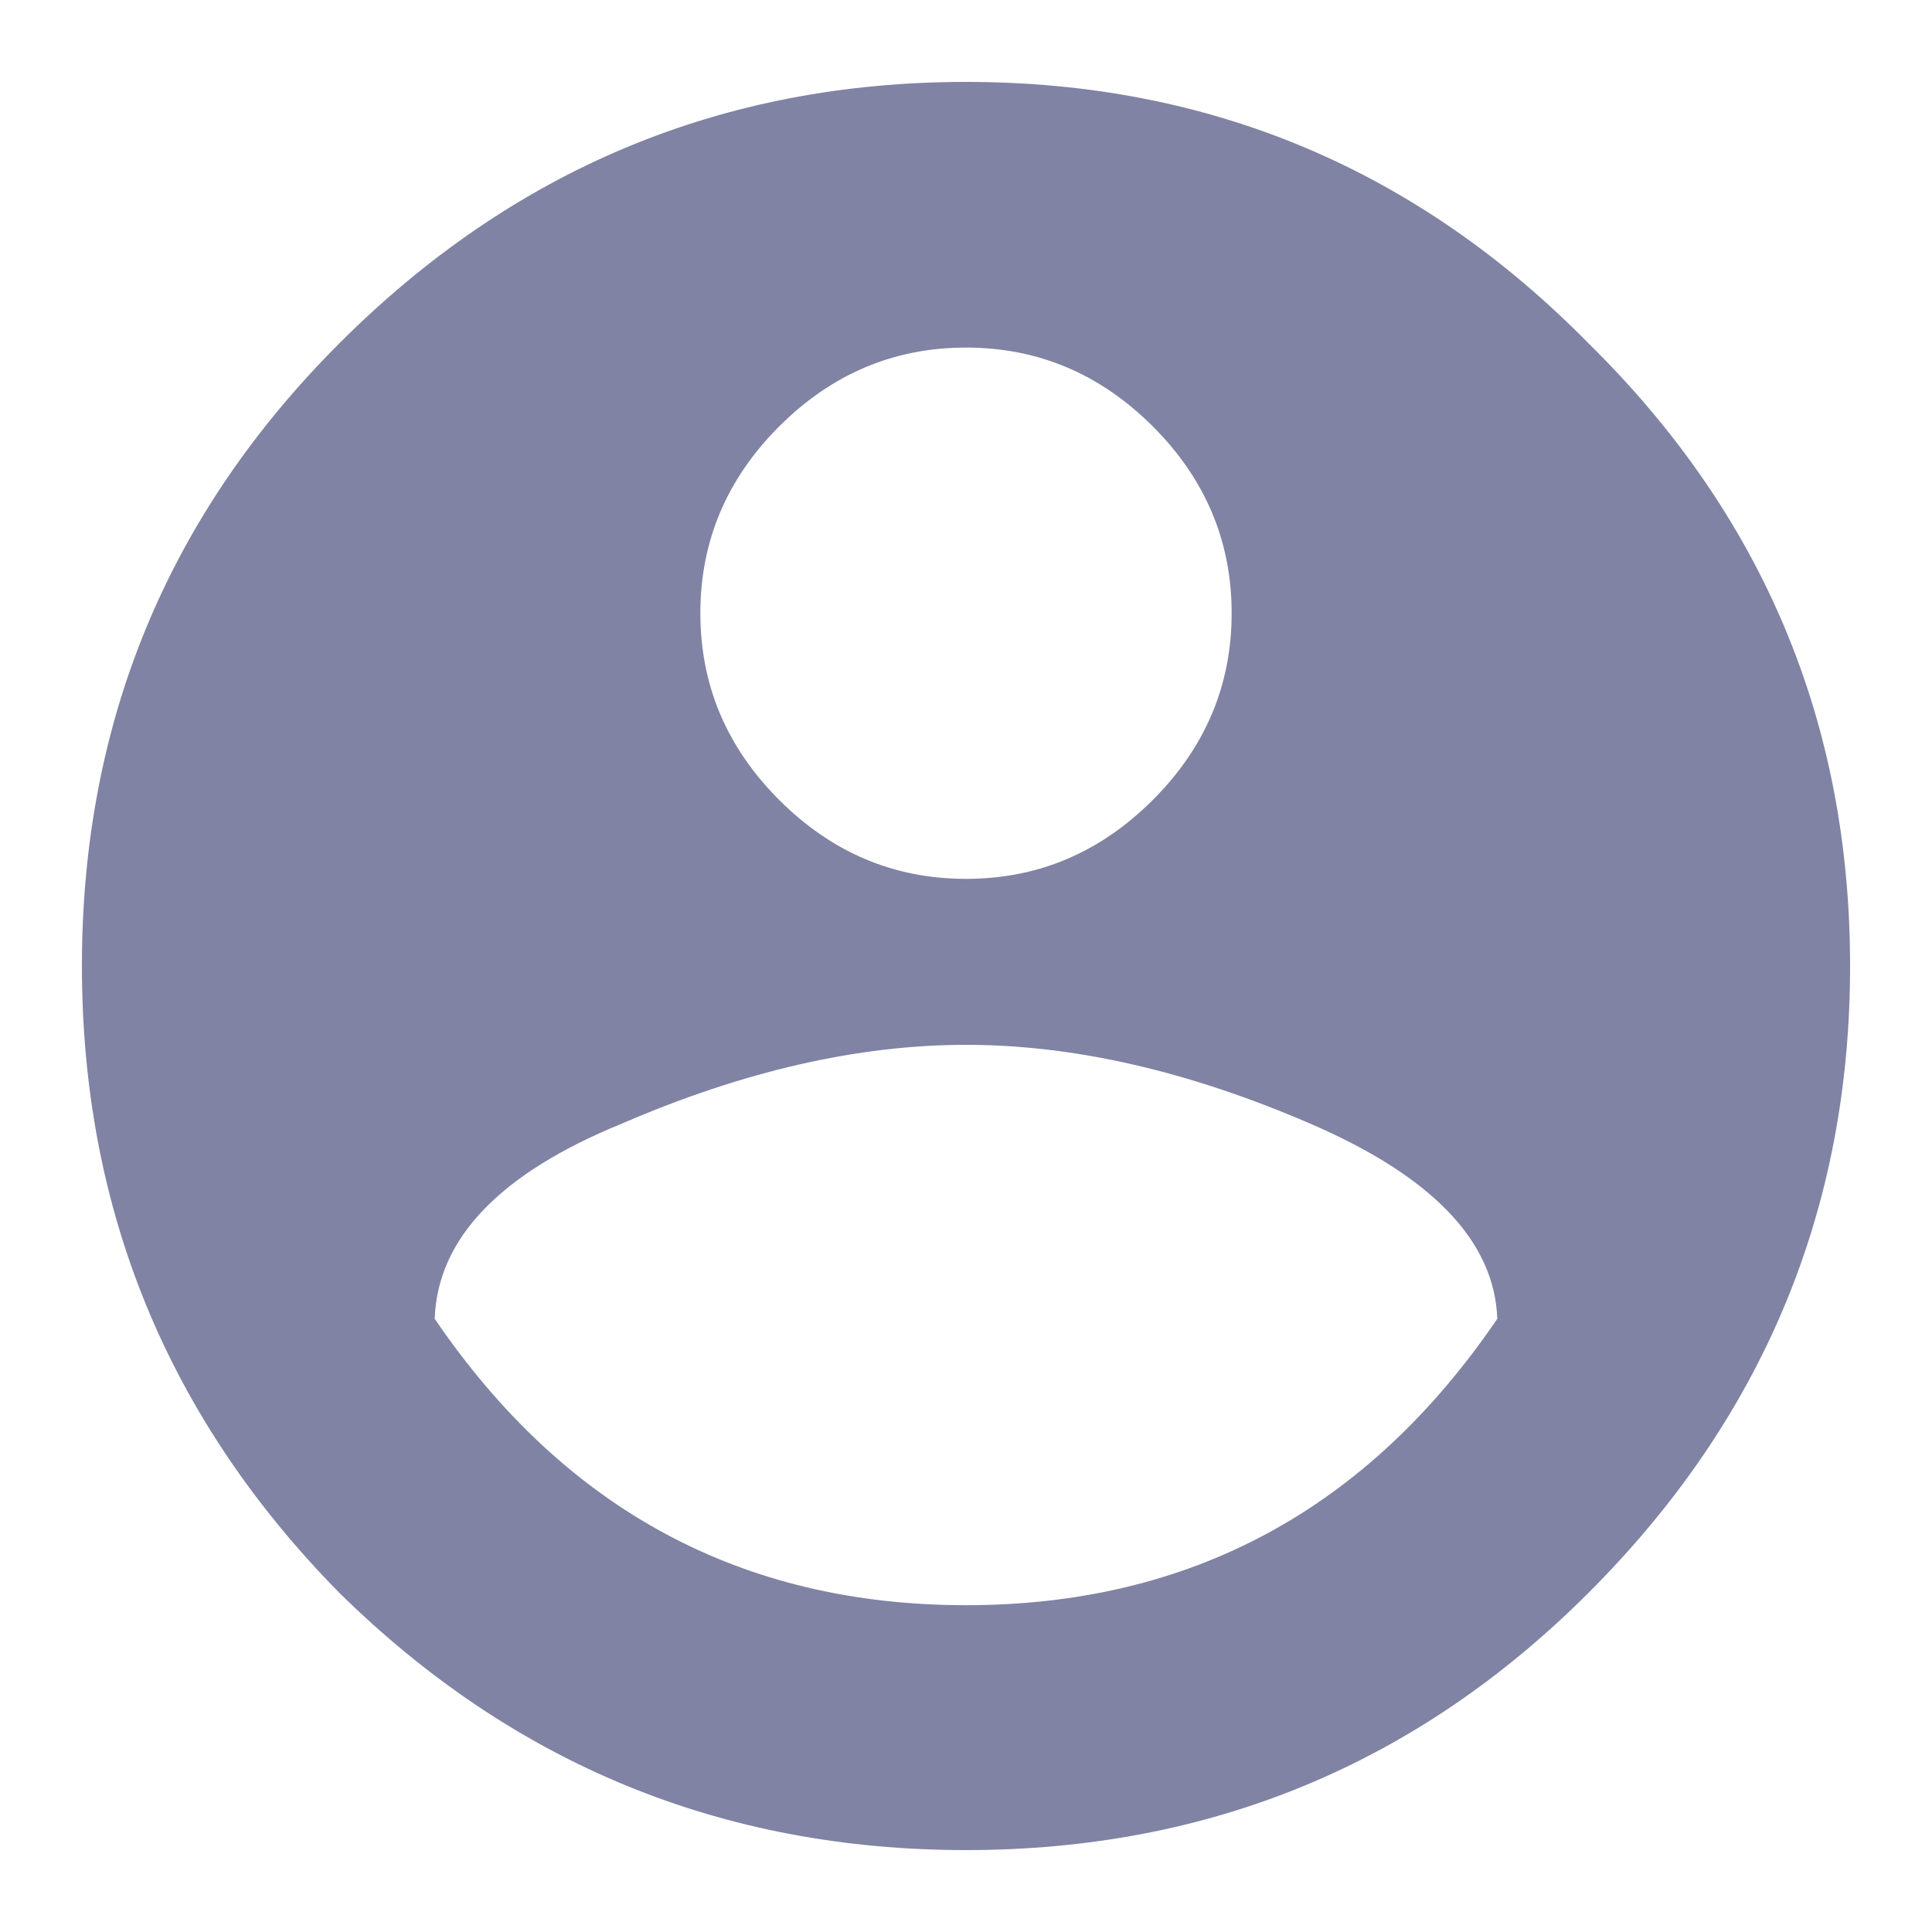 <svg width="20" height="20" viewBox="0 0 20 20" fill="none" xmlns="http://www.w3.org/2000/svg">
<path d="M4.5 13.652C5.846 15.629 7.68 16.617 10 16.617C12.32 16.617 14.154 15.629 15.5 13.652C15.471 12.85 14.827 12.177 13.566 11.633C12.306 11.088 11.117 10.816 10 10.816C8.883 10.816 7.694 11.088 6.434 11.633C5.173 12.148 4.529 12.822 4.5 13.652ZM11.934 4.414C11.389 3.87 10.745 3.598 10 3.598C9.255 3.598 8.611 3.87 8.066 4.414C7.522 4.958 7.25 5.603 7.25 6.348C7.25 7.092 7.522 7.737 8.066 8.281C8.611 8.826 9.255 9.098 10 9.098C10.745 9.098 11.389 8.826 11.934 8.281C12.478 7.737 12.75 7.092 12.75 6.348C12.75 5.603 12.478 4.958 11.934 4.414ZM3.512 3.555C5.316 1.75 7.479 0.848 10 0.848C12.521 0.848 14.669 1.75 16.445 3.555C18.25 5.331 19.152 7.479 19.152 10C19.152 12.521 18.25 14.684 16.445 16.488C14.669 18.264 12.521 19.152 10 19.152C7.479 19.152 5.316 18.264 3.512 16.488C1.736 14.684 0.848 12.521 0.848 10C0.848 7.479 1.736 5.331 3.512 3.555Z" fill="#8083A3"/>
</svg>
